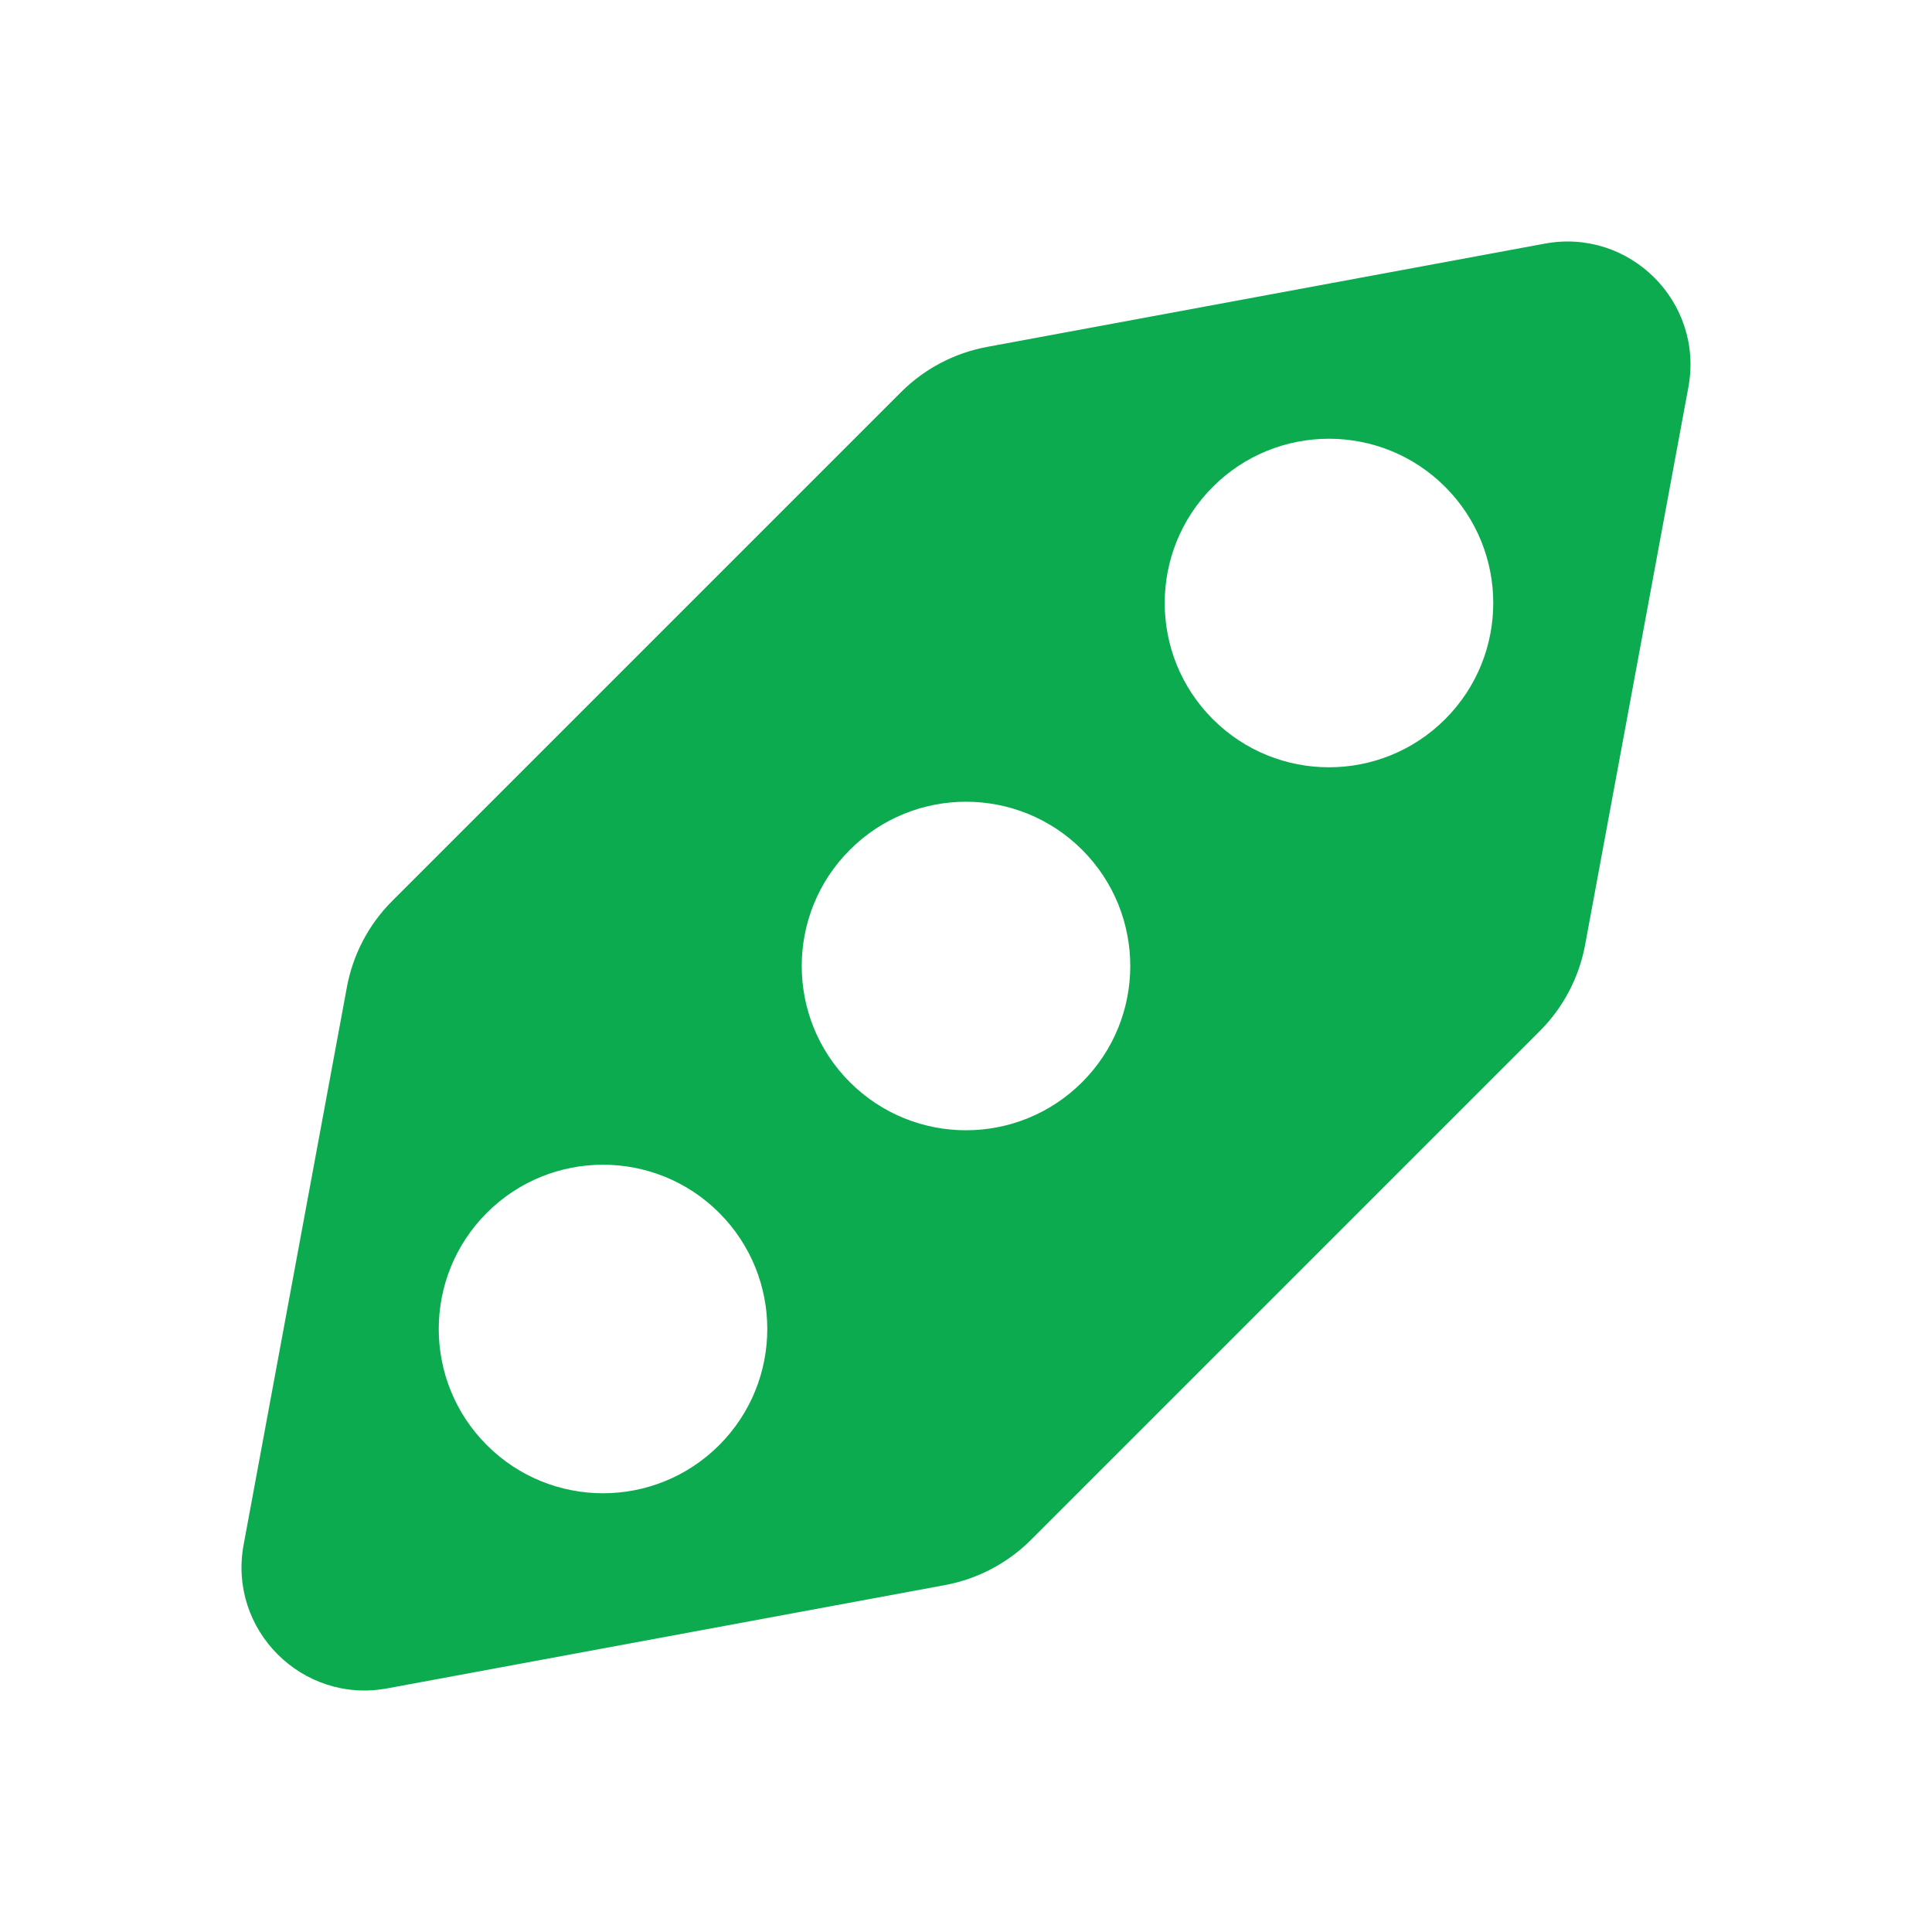 <svg width="240" height="240" viewBox="0 0 240 240" fill="none" xmlns="http://www.w3.org/2000/svg">
<path fill-rule="evenodd" clip-rule="evenodd" d="M196.908 117.375C196.156 121.434 194.191 125.17 191.272 128.089L128.089 191.272C125.17 194.191 121.434 196.156 117.375 196.908L48.099 209.737C37.544 211.692 28.308 202.456 30.263 191.901L43.092 122.625C43.844 118.566 45.809 114.83 48.728 111.911L111.911 48.728C114.83 45.809 118.566 43.844 122.625 43.092L191.901 30.263C202.456 28.308 211.692 37.544 209.737 48.099L196.908 117.375ZM150.662 60.479C142.693 68.448 142.693 81.369 150.662 89.338C158.631 97.307 171.552 97.307 179.521 89.338C187.49 81.369 187.49 68.448 179.521 60.479C171.552 52.51 158.631 52.51 150.662 60.479ZM105.571 105.571C97.602 113.54 97.602 126.46 105.571 134.429C113.54 142.398 126.46 142.398 134.429 134.429C142.398 126.46 142.398 113.54 134.429 105.571C126.46 97.602 113.54 97.602 105.571 105.571ZM60.479 179.521C52.51 171.552 52.51 158.631 60.479 150.662C68.448 142.693 81.369 142.693 89.338 150.662C97.307 158.631 97.307 171.552 89.338 179.521C81.369 187.49 68.448 187.49 60.479 179.521Z" fill="#0DAB50"/>
</svg>
